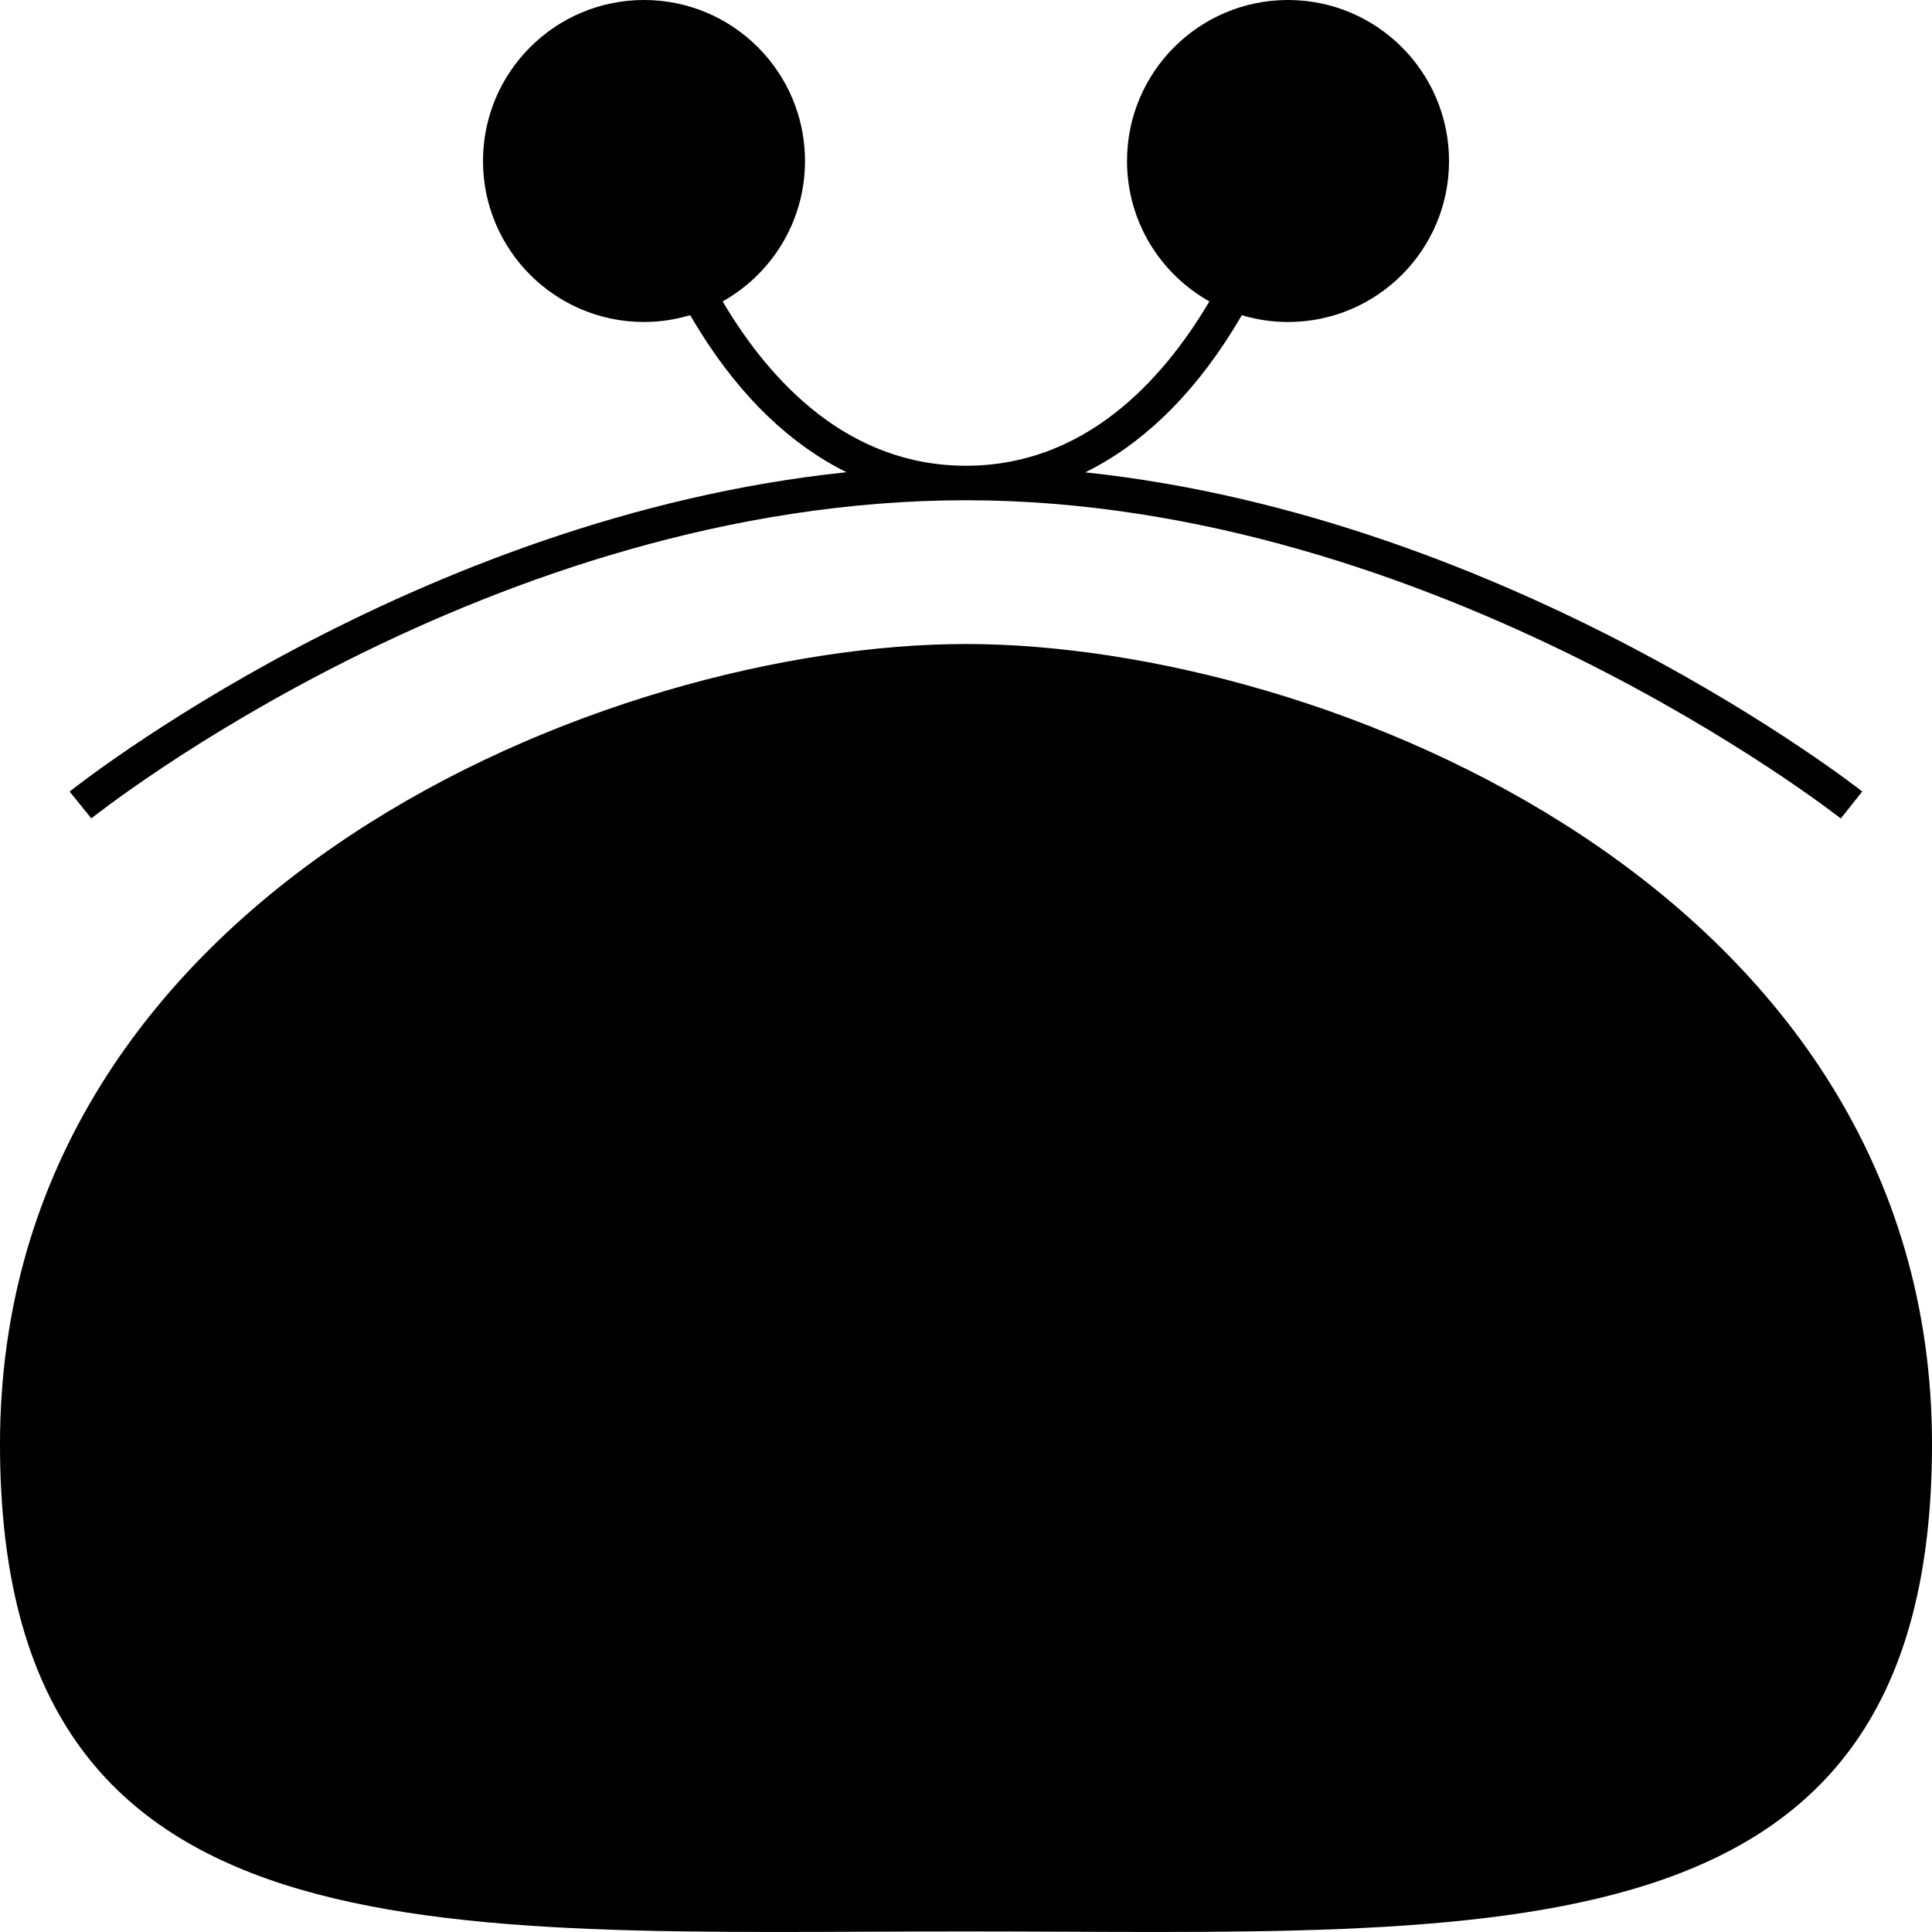 <?xml version="1.0" encoding="utf-8"?>
<!-- Generator: Adobe Illustrator 16.0.4, SVG Export Plug-In . SVG Version: 6.00 Build 0)  -->
<!DOCTYPE svg PUBLIC "-//W3C//DTD SVG 1.1//EN" "http://www.w3.org/Graphics/SVG/1.1/DTD/svg11.dtd">
<svg version="1.1" id="Layer_1" xmlns="http://www.w3.org/2000/svg" xmlns:xlink="http://www.w3.org/1999/xlink" x="0px" y="0px"
	 width="112px" height="111.998px" viewBox="0 0 112 111.998" enable-background="new 0 0 112 111.998" xml:space="preserve">
<path d="M112,83.722c0,30.354-25.074,28.245-56,28.245S0,114.076,0,83.722C0,51.53,35.374,37.334,56,37.334
	C76.627,37.333,112,51.529,112,83.722z M5.295,47.444C5.523,47.26,28.443,29,56,29c27.184,0,50.479,18.265,50.712,18.449
	l1.244-1.565c-0.218-0.173-20.235-15.87-45.042-18.501c3.232-1.593,6.113-4.342,8.518-8.186c0.192-0.309,0.377-0.618,0.557-0.925
	c0.849,0.254,1.746,0.395,2.679,0.395c5.155,0,9.334-4.179,9.334-9.333C84,4.179,79.82,0,74.666,0s-9.332,4.179-9.332,9.333
	c0,3.499,1.928,6.542,4.775,8.141C67.352,22.134,62.836,27,56,27c-6.835,0-11.35-4.866-14.109-9.526
	c2.849-1.598,4.776-4.643,4.776-8.141C46.667,4.178,42.488,0,37.334,0S28,4.179,28,9.333s4.18,9.333,9.333,9.333
	c0.933,0,1.83-0.141,2.679-0.395c0.178,0.308,0.363,0.616,0.557,0.925c2.398,3.839,5.277,6.585,8.505,8.179
	C24.01,29.988,4.252,45.714,4.037,45.888L5.295,47.444z"/>
</svg>

